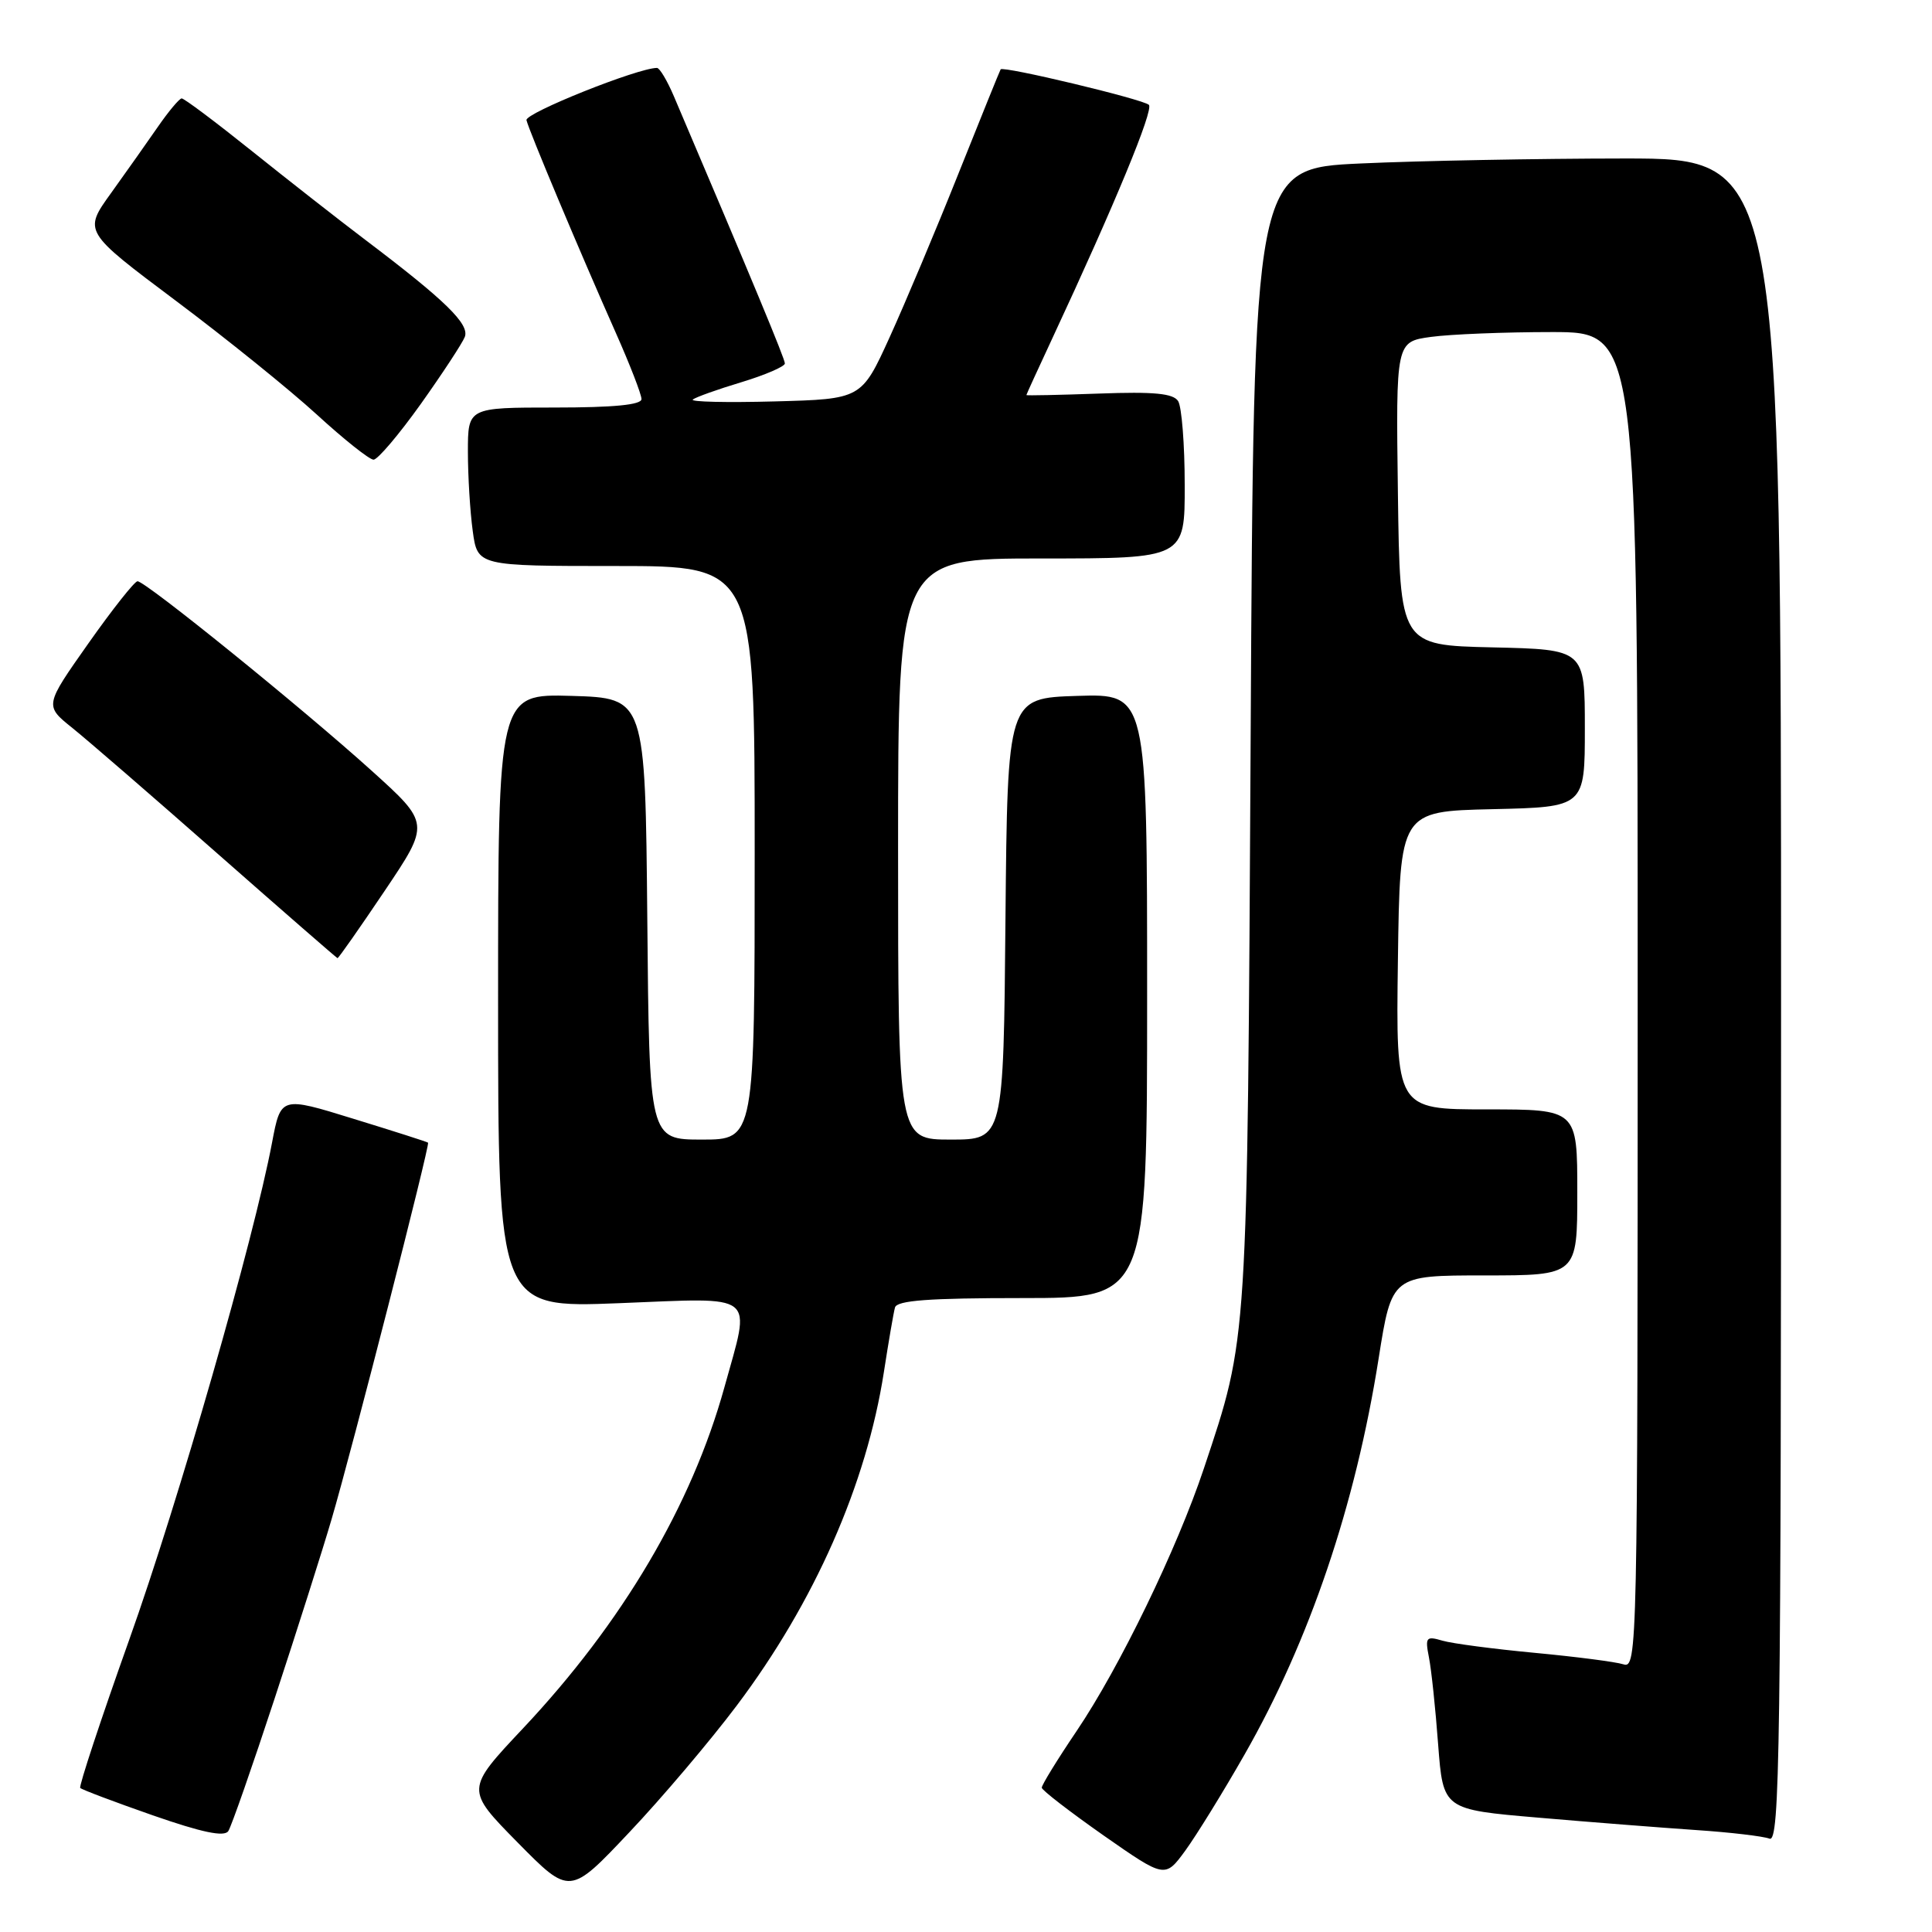 <?xml version="1.0" encoding="UTF-8" standalone="no"?>
<!DOCTYPE svg PUBLIC "-//W3C//DTD SVG 1.1//EN" "http://www.w3.org/Graphics/SVG/1.1/DTD/svg11.dtd" >
<svg xmlns="http://www.w3.org/2000/svg" xmlns:xlink="http://www.w3.org/1999/xlink" version="1.1" viewBox="0 0 256 256">
 <g >
 <path fill="currentColor"
d=" M 97.62 226.00 C 107.92 212.32 114.81 196.69 117.12 181.80 C 117.74 177.78 118.40 173.94 118.59 173.25 C 118.85 172.31 123.09 172.00 135.47 172.00 C 152.00 172.00 152.00 172.00 152.00 131.96 C 152.00 91.92 152.00 91.92 142.75 92.21 C 133.50 92.50 133.50 92.50 133.23 121.75 C 132.97 151.00 132.97 151.00 125.98 151.00 C 119.00 151.00 119.00 151.00 119.00 112.50 C 119.00 74.00 119.00 74.00 138.00 74.00 C 157.00 74.00 157.00 74.00 156.98 64.25 C 156.98 58.89 156.58 53.89 156.11 53.15 C 155.46 52.13 152.93 51.88 145.63 52.15 C 140.33 52.34 136.00 52.43 136.00 52.35 C 136.00 52.27 137.54 48.90 139.43 44.85 C 147.71 27.09 152.91 14.52 152.23 13.89 C 151.42 13.14 132.89 8.71 132.59 9.19 C 132.48 9.36 129.97 15.57 127.00 23.00 C 124.04 30.43 119.93 40.18 117.88 44.69 C 114.15 52.88 114.15 52.88 102.62 53.19 C 96.28 53.36 91.41 53.25 91.80 52.94 C 92.18 52.63 95.09 51.59 98.25 50.64 C 101.41 49.68 104.00 48.56 104.00 48.16 C 104.00 47.54 99.70 37.19 89.29 12.75 C 88.41 10.69 87.41 9.00 87.05 9.00 C 84.52 9.00 69.55 14.99 69.76 15.92 C 70.08 17.30 76.82 33.35 81.61 44.13 C 83.47 48.32 85.00 52.26 85.00 52.88 C 85.00 53.64 81.35 54.00 73.50 54.00 C 62.00 54.00 62.00 54.00 62.00 59.86 C 62.00 63.08 62.29 67.81 62.64 70.36 C 63.27 75.00 63.27 75.00 81.64 75.00 C 100.00 75.00 100.00 75.00 100.00 113.00 C 100.00 151.00 100.00 151.00 93.02 151.00 C 86.03 151.00 86.03 151.00 85.77 121.75 C 85.50 92.50 85.50 92.50 75.75 92.21 C 66.00 91.93 66.00 91.93 66.00 132.62 C 66.00 173.31 66.00 173.31 82.00 172.68 C 100.59 171.95 99.51 171.09 95.98 183.85 C 91.64 199.49 82.47 215.02 69.31 229.01 C 61.68 237.12 61.68 237.12 68.59 244.14 C 75.50 251.15 75.50 251.15 83.36 242.82 C 87.69 238.25 94.10 230.68 97.62 226.00 Z  M 164.90 232.50 C 173.52 217.42 179.61 199.44 182.68 179.98 C 184.42 169.00 184.42 169.00 196.71 169.00 C 209.00 169.00 209.00 169.00 209.00 158.00 C 209.00 147.00 209.00 147.00 196.98 147.00 C 184.96 147.00 184.96 147.00 185.23 127.25 C 185.50 107.50 185.50 107.50 197.75 107.22 C 210.00 106.94 210.00 106.94 210.00 96.50 C 210.00 86.06 210.00 86.06 197.75 85.78 C 185.50 85.50 185.50 85.50 185.23 65.39 C 184.96 45.28 184.96 45.28 189.62 44.64 C 192.18 44.29 199.39 44.00 205.64 44.00 C 217.00 44.00 217.00 44.00 217.00 132.57 C 217.00 218.96 216.95 221.12 215.11 220.53 C 214.07 220.20 208.78 219.52 203.36 219.01 C 197.94 218.50 192.44 217.78 191.14 217.40 C 188.97 216.76 188.82 216.94 189.34 219.60 C 189.66 221.20 190.21 226.39 190.56 231.14 C 191.22 239.77 191.22 239.77 203.86 240.85 C 210.81 241.45 220.20 242.18 224.72 242.49 C 229.25 242.79 233.63 243.31 234.47 243.63 C 235.84 244.15 236.00 232.27 236.00 132.61 C 236.00 21.00 236.00 21.00 215.25 21.00 C 203.84 21.01 188.12 21.30 180.31 21.66 C 166.12 22.31 166.12 22.31 165.72 97.40 C 165.27 178.75 165.38 177.01 159.52 194.58 C 155.97 205.22 148.34 220.96 142.65 229.38 C 140.09 233.17 138.02 236.54 138.04 236.88 C 138.06 237.22 141.75 240.06 146.22 243.20 C 154.37 248.89 154.37 248.89 157.07 245.20 C 158.55 243.16 162.08 237.45 164.90 232.50 Z  M 36.41 225.00 C 39.39 215.93 42.77 205.29 43.92 201.36 C 46.65 192.08 57.00 151.66 56.72 151.41 C 56.60 151.30 52.16 149.88 46.85 148.25 C 37.21 145.27 37.21 145.27 36.05 151.39 C 33.62 164.25 23.67 198.92 17.11 217.31 C 13.35 227.86 10.44 236.68 10.63 236.91 C 10.82 237.13 15.15 238.76 20.24 240.54 C 26.79 242.82 29.72 243.43 30.25 242.63 C 30.66 242.01 33.43 234.07 36.41 225.00 Z  M 50.96 118.06 C 56.98 109.11 56.98 109.11 49.24 102.12 C 40.08 93.85 19.26 76.99 18.22 77.02 C 17.83 77.03 14.89 80.74 11.70 85.27 C 5.90 93.50 5.90 93.50 9.59 96.46 C 11.62 98.09 20.31 105.61 28.89 113.17 C 37.48 120.73 44.60 126.93 44.72 126.96 C 44.85 126.98 47.65 122.98 50.96 118.06 Z  M 55.75 53.54 C 58.63 49.49 61.26 45.48 61.59 44.64 C 62.23 42.95 59.03 39.82 48.43 31.80 C 44.90 29.13 38.10 23.80 33.32 19.97 C 28.54 16.14 24.38 13.02 24.07 13.04 C 23.76 13.06 22.34 14.75 20.93 16.79 C 19.52 18.83 16.72 22.79 14.71 25.59 C 11.05 30.67 11.05 30.67 23.27 39.83 C 30.00 44.87 38.42 51.67 42.00 54.95 C 45.58 58.23 48.95 60.91 49.50 60.91 C 50.05 60.90 52.86 57.59 55.75 53.54 Z "/>
</g>
</svg>